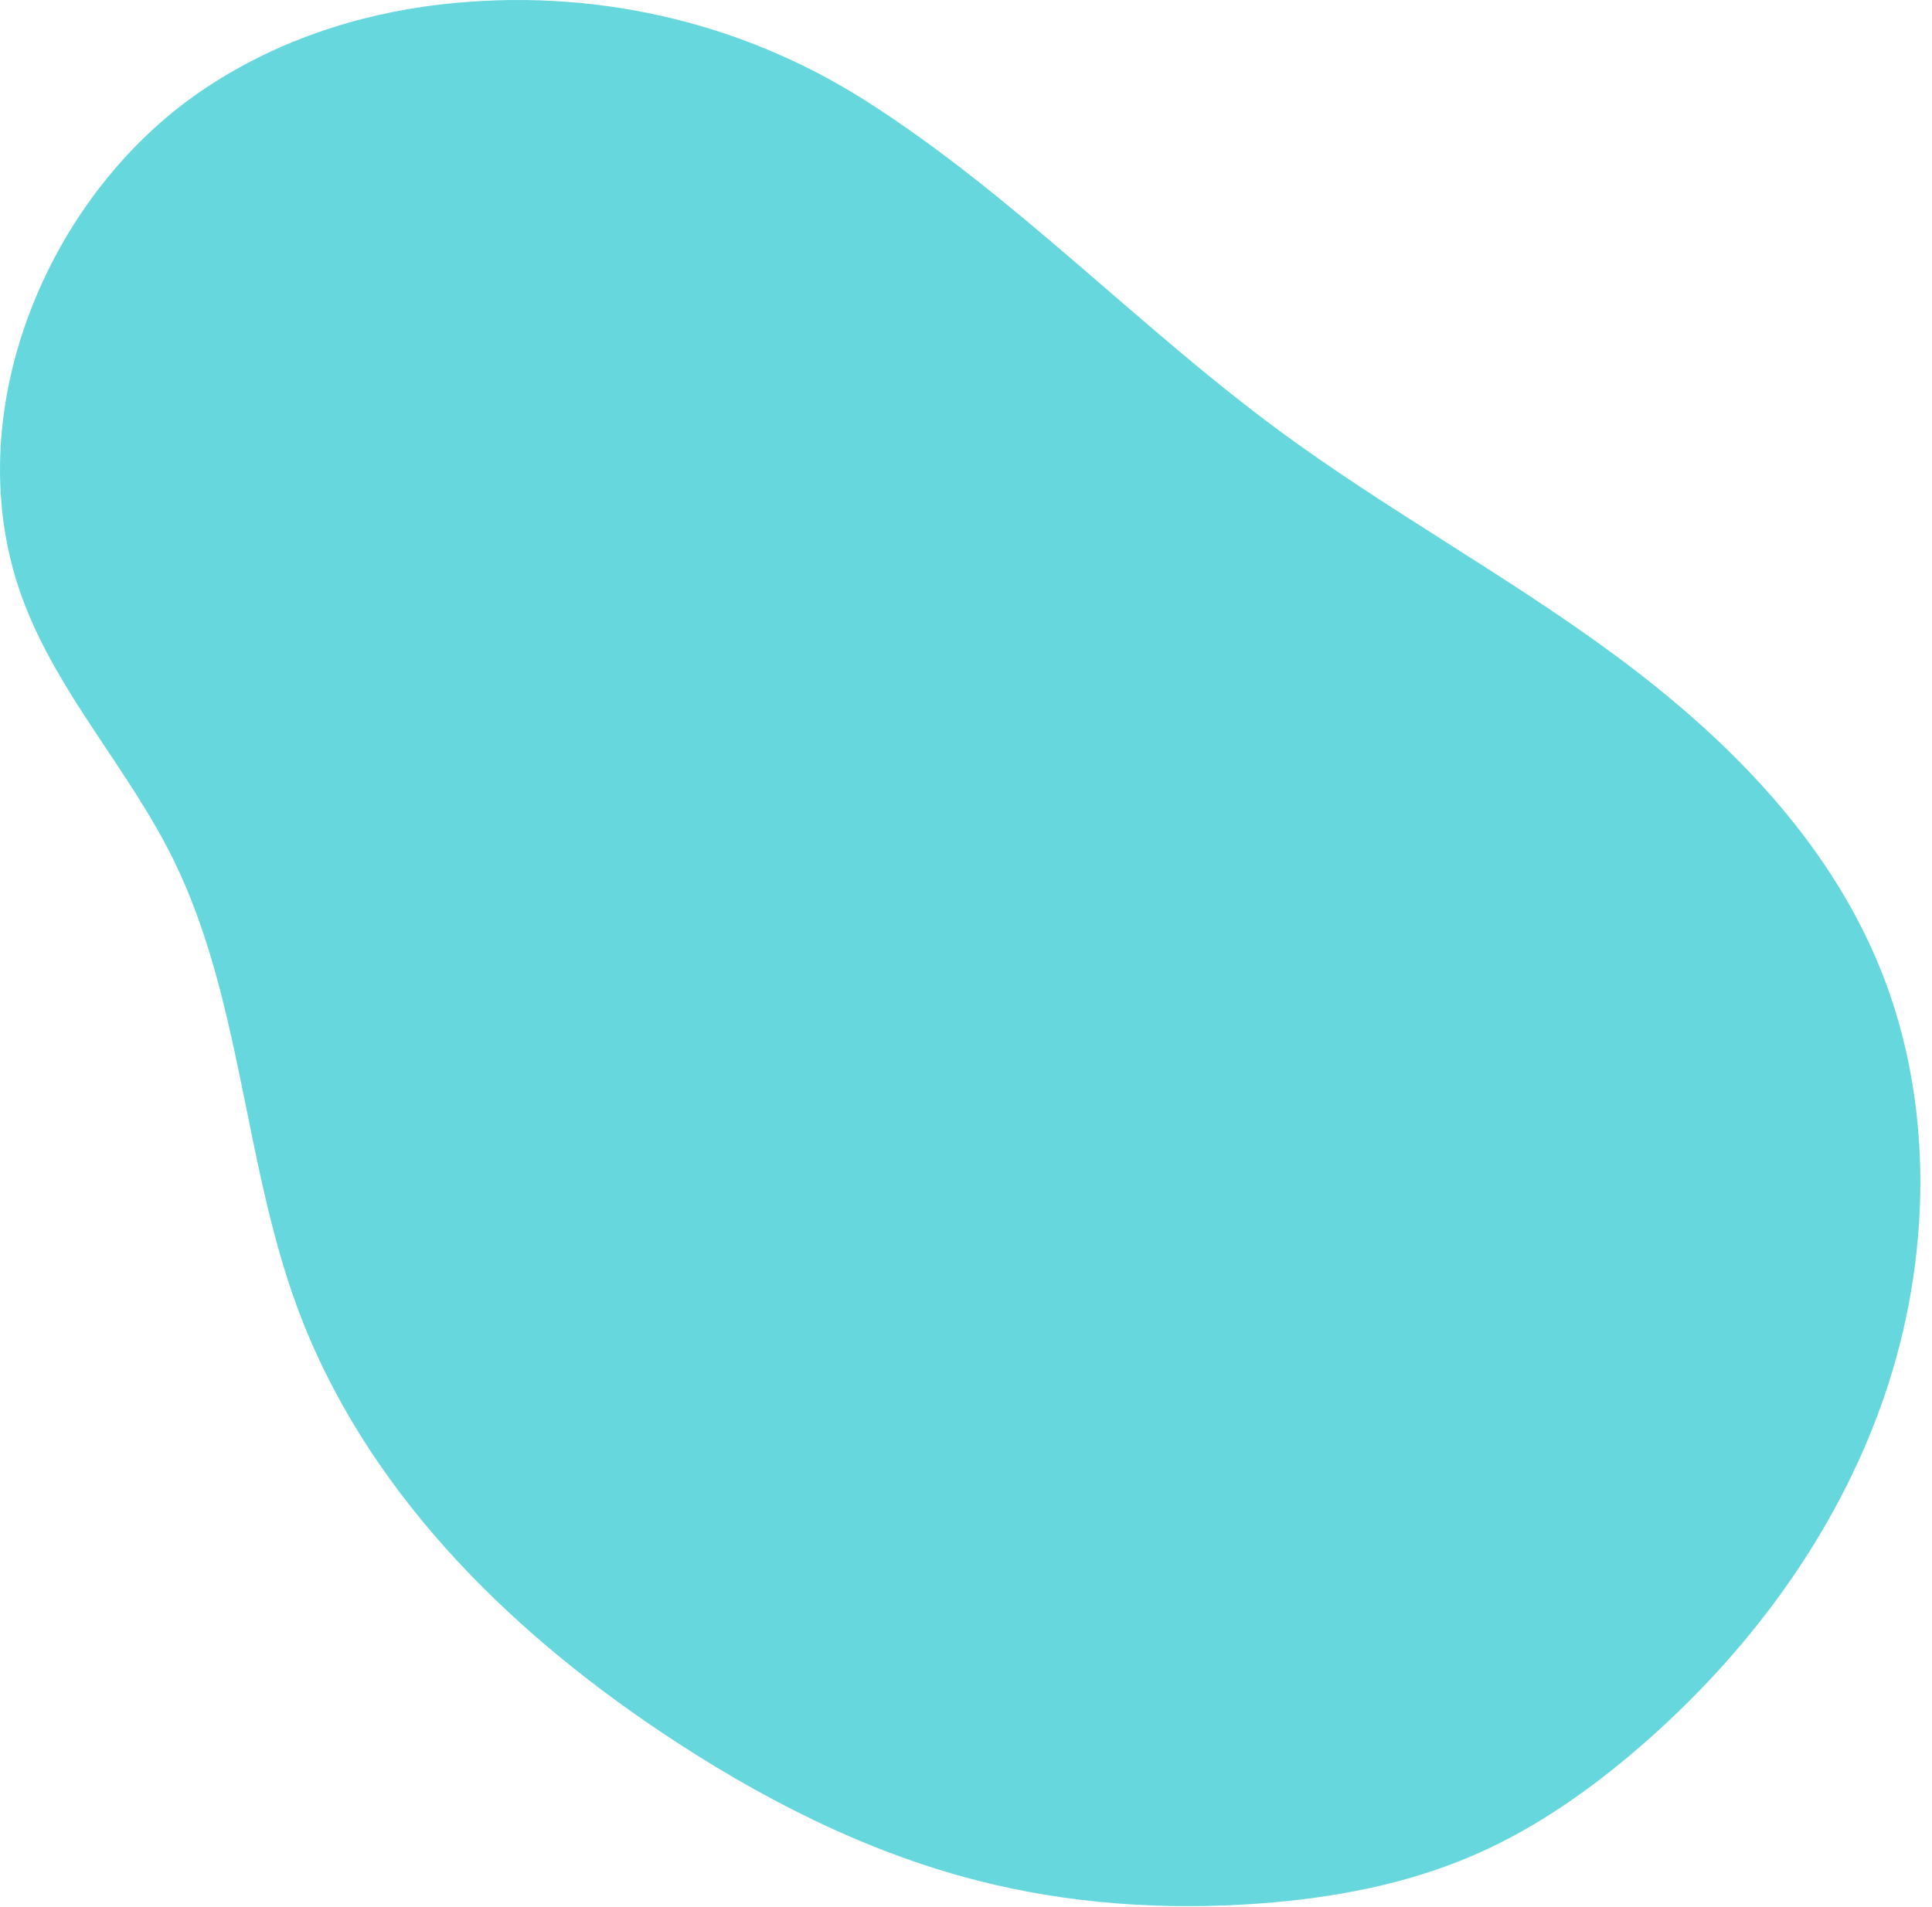<svg width="79" height="78" viewBox="0 0 79 78" fill="none" xmlns="http://www.w3.org/2000/svg">
<path d="M8.223 3.724C1.866 8.062 -1.826 17.031 0.918 24.476C2.349 28.36 5.252 31.43 7.076 35.126C9.863 40.773 9.96 47.478 12.137 53.416C14.854 60.821 20.645 66.55 26.995 70.809C31 73.495 35.327 75.716 39.937 76.9C43.705 77.868 47.621 78.13 51.489 77.846C54.528 77.623 57.571 77.056 60.382 75.817C62.823 74.742 65.049 73.177 67.093 71.406C71.469 67.612 75.105 62.751 77.04 57.133C78.975 51.516 79.113 45.121 76.89 39.624C74.739 34.308 70.587 30.164 66.104 26.844C61.622 23.523 56.719 20.873 52.234 17.557C46.484 13.305 41.47 7.993 35.443 4.148C30.226 0.82 24.127 -0.517 18.048 0.179C14.575 0.577 11.167 1.715 8.223 3.724Z" fill="#66D8DD"/>
</svg>
